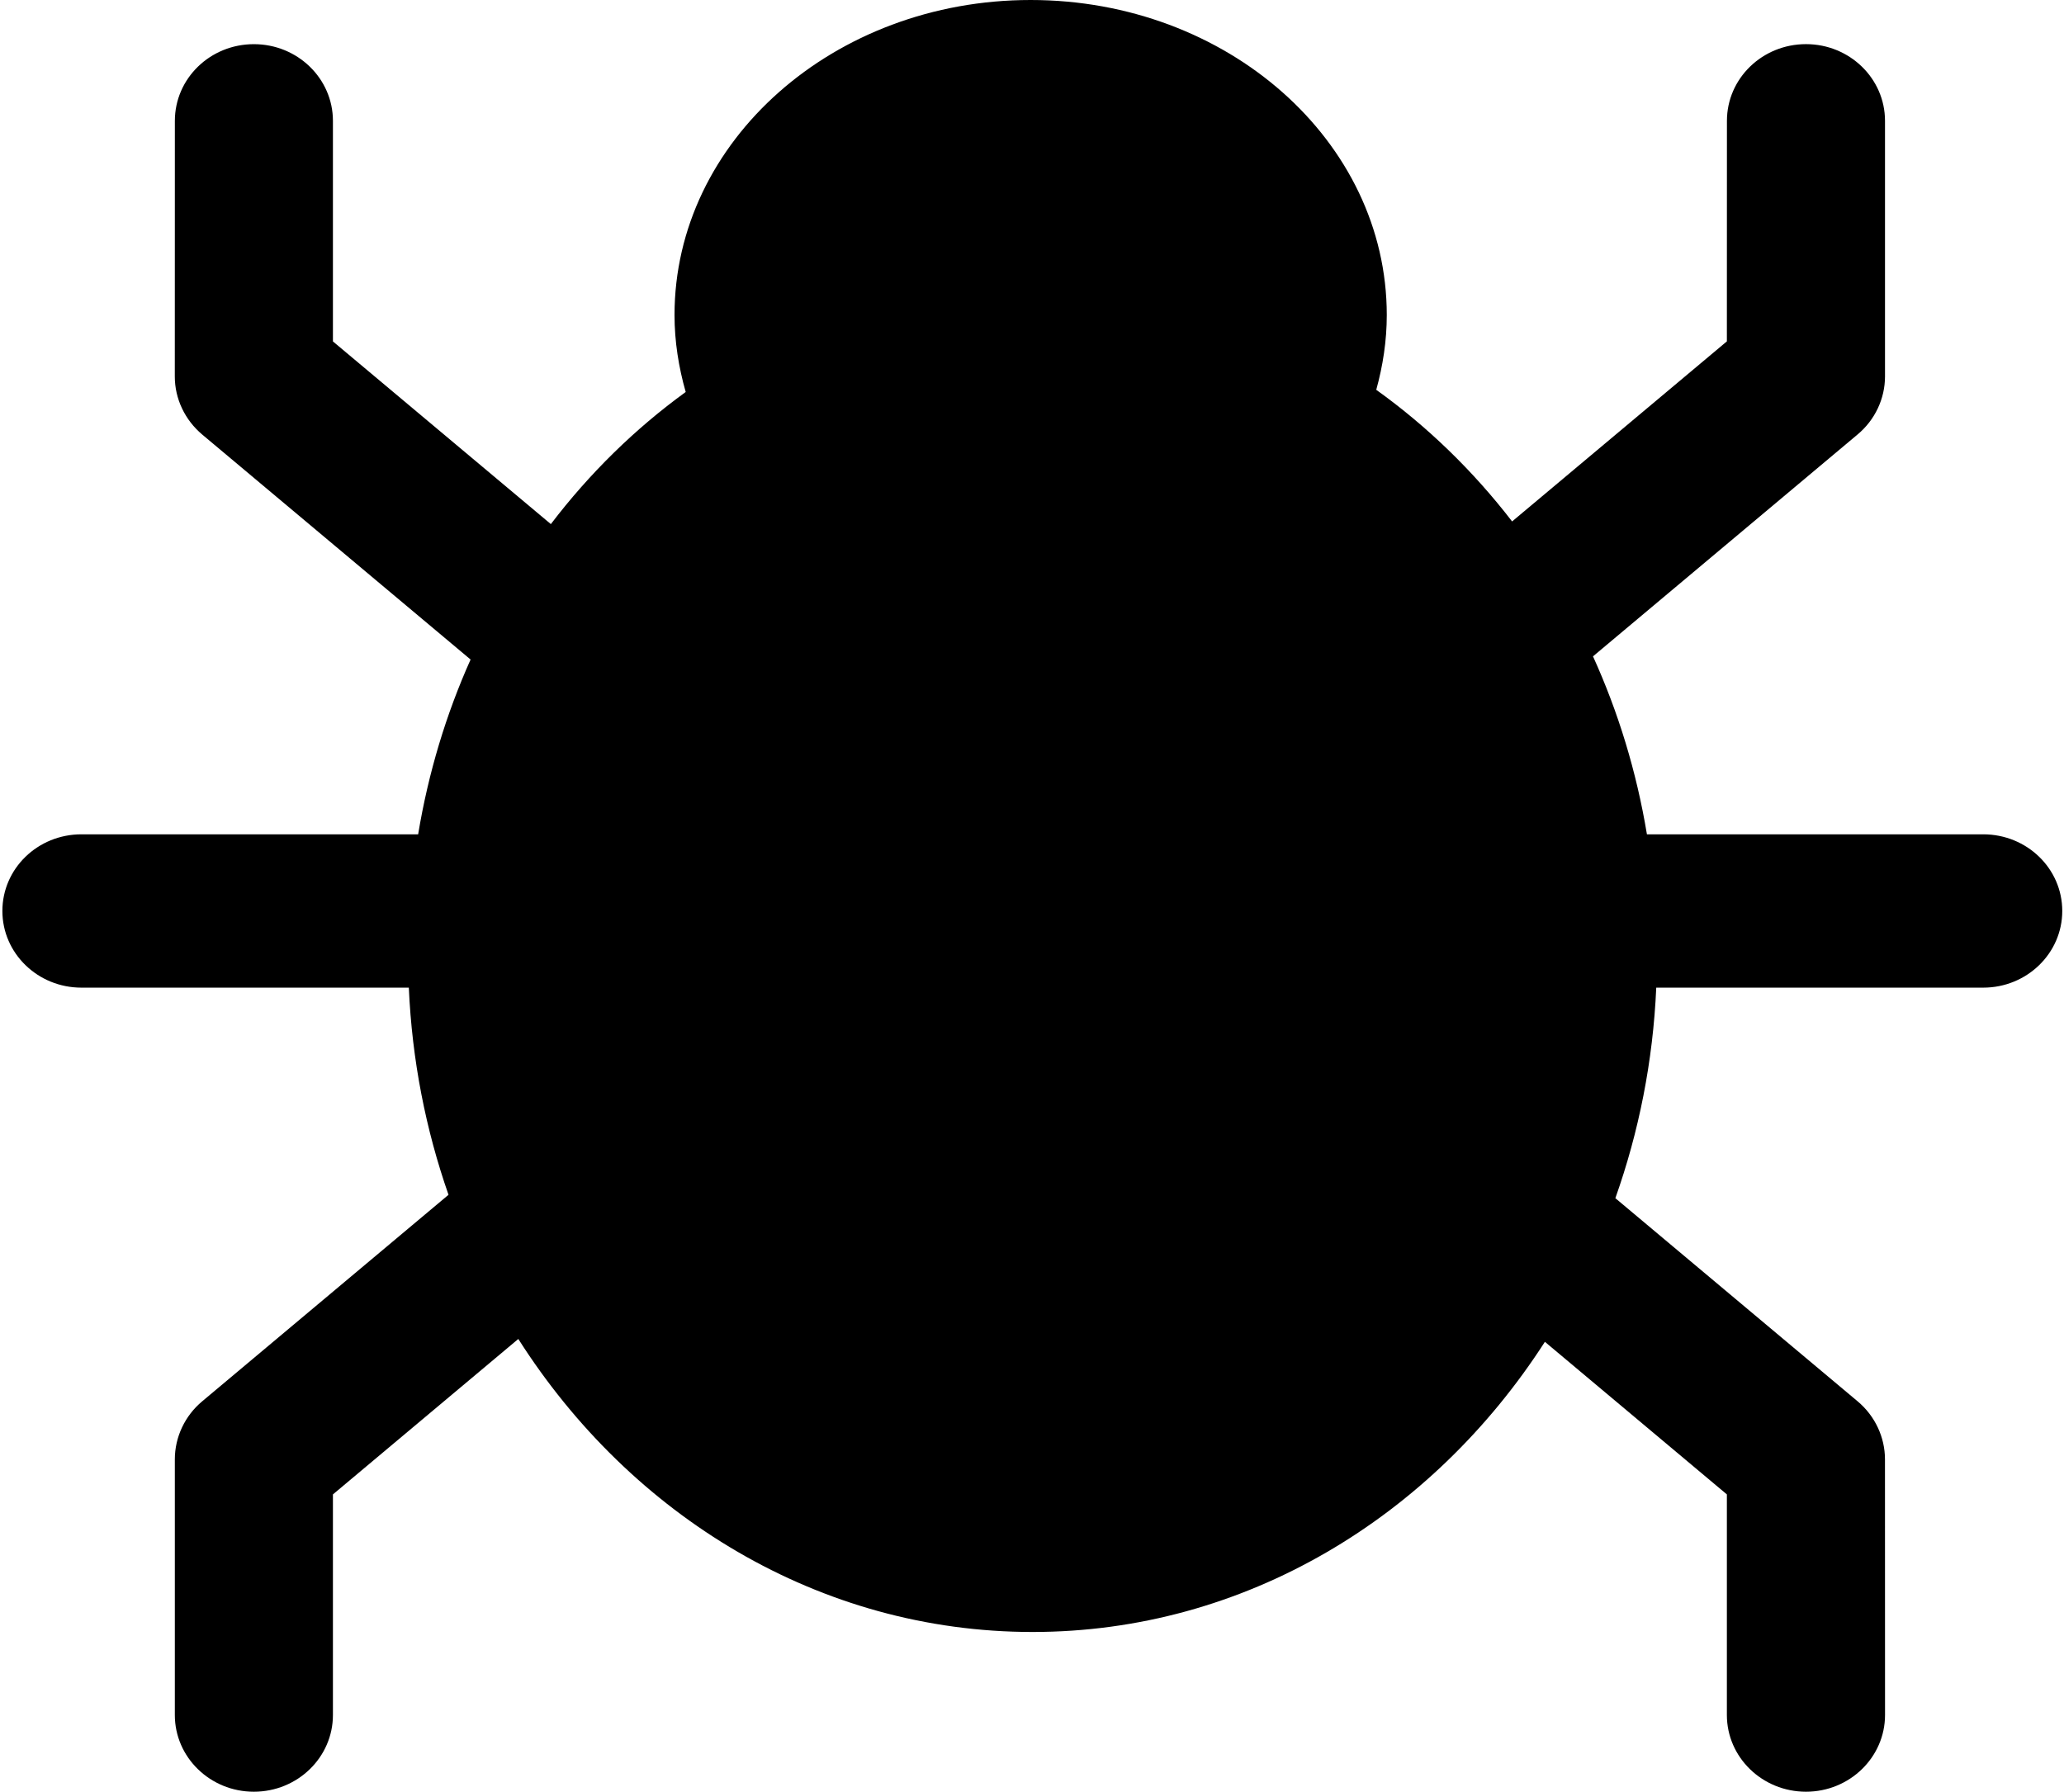 <?xml version="1.0" encoding="UTF-8" standalone="no"?>
<svg width="501px" height="435px" viewBox="0 0 501 435" version="1.1" xmlns="http://www.w3.org/2000/svg" xmlns:xlink="http://www.w3.org/1999/xlink" xmlns:sketch="http://www.bohemiancoding.com/sketch/ns">
    <!-- Generator: Sketch Beta 3.3 (11970) - http://www.bohemiancoding.com/sketch -->
    <title>icon-font_30_Cockroach</title>
    <desc>Created with Sketch Beta.</desc>
    <defs></defs>
    <g id="Page-1" stroke="none" stroke-width="1" fill="none" fill-rule="evenodd" sketch:type="MSPage">
        <path d="M481.393,202.558 L399.763,202.558 C397.236,187.322 392.787,172.815 386.673,159.351 L450.896,105.482 C455.109,101.973 457.552,96.793 457.552,91.405 L457.552,29.339 C457.552,19.047 448.952,10.716 438.374,10.716 C427.769,10.716 419.183,19.047 419.183,29.339 L419.169,82.878 L367.037,126.597 C357.556,114.291 346.444,103.515 334.061,94.638 C335.672,88.812 336.616,82.75 336.616,76.479 C336.616,34.242 297.921,0 250.161,0 C202.43,0 163.728,34.242 163.728,76.479 C163.728,82.939 164.741,89.182 166.442,95.17 C154.143,104.094 143.107,114.904 133.709,127.243 L80.813,82.891 L80.813,29.352 C80.813,19.047 72.214,10.723 61.622,10.723 C51.023,10.723 42.445,19.047 42.445,29.352 L42.431,91.418 C42.431,96.793 44.867,101.946 49.087,105.502 L114.226,160.125 C108.292,173.367 103.975,187.612 101.497,202.558 L19.762,202.558 C9.157,202.558 0.578,210.876 0.578,221.167 C0.578,231.445 9.157,239.784 19.762,239.784 L99.234,239.784 C100.011,257.424 103.364,274.322 108.868,290.076 L49.073,340.221 C44.867,343.743 42.438,348.916 42.438,354.311 L42.438,416.37 C42.438,426.648 51.023,435 61.615,435 C72.227,435 80.813,426.648 80.813,416.37 L80.813,362.818 L125.81,325.08 C153.157,368.044 198.855,396.218 250.633,396.218 C302.127,396.218 347.603,368.341 374.998,325.773 L419.169,362.818 L419.169,416.37 C419.169,426.648 427.762,435 438.374,435 C448.959,435 457.559,426.648 457.559,416.37 L457.545,354.311 C457.545,348.916 455.109,343.743 450.91,340.221 L392.1,290.898 C397.771,274.908 401.241,257.733 402.026,239.784 L481.393,239.784 C491.999,239.784 500.578,231.445 500.578,221.167 C500.578,210.876 491.999,202.558 481.393,202.558" id="icon-font_30_Cockroach" fill="#000000" sketch:type="MSShapeGroup"></path>
    </g>
</svg>
